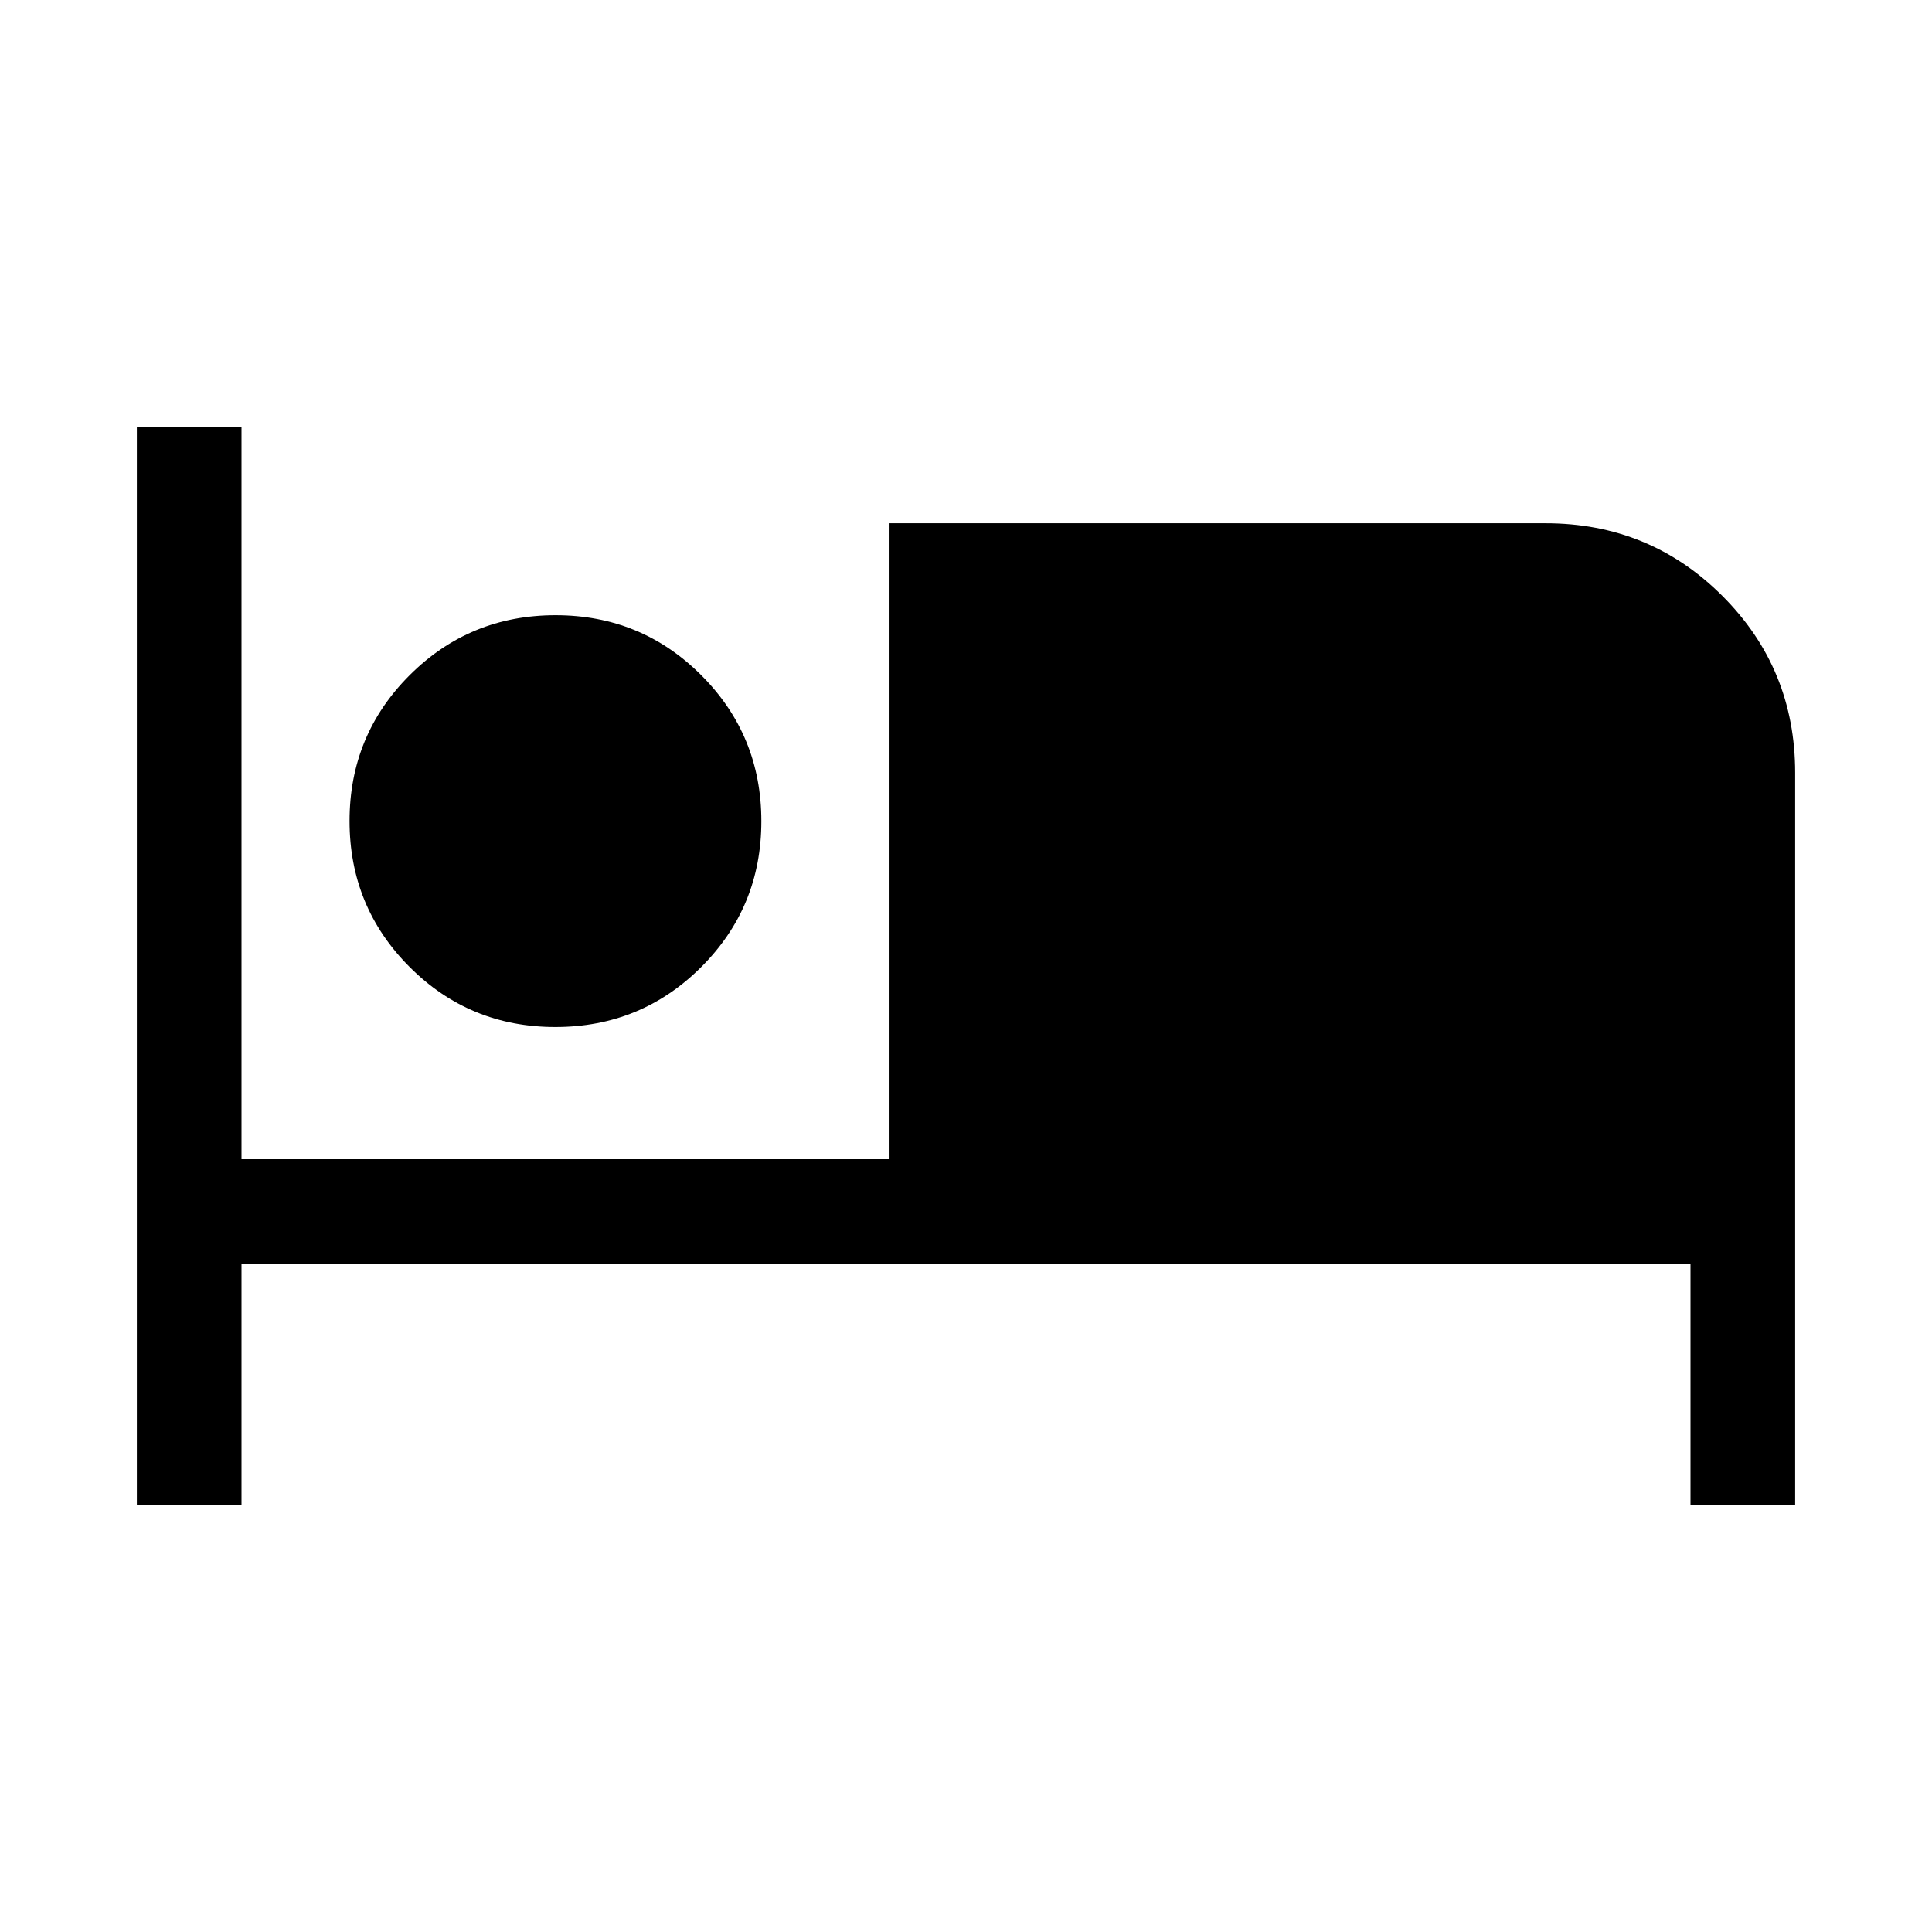 <svg xmlns="http://www.w3.org/2000/svg" height="20" viewBox="0 -960 960 960" width="20"><path d="M68-212v-536h52v364h322v-316h326q51.75 0 87.87 36.13Q892-627.75 892-576v364h-52v-120H120v120H68Zm207.95-237.69q-42.64 0-72.45-29.86-29.81-29.85-29.81-72.5 0-42.64 29.86-72.45 29.85-29.81 72.5-29.81 42.64 0 72.45 29.86 29.81 29.85 29.81 72.5 0 42.64-29.86 72.45-29.85 29.81-72.5 29.81Z"/></svg>